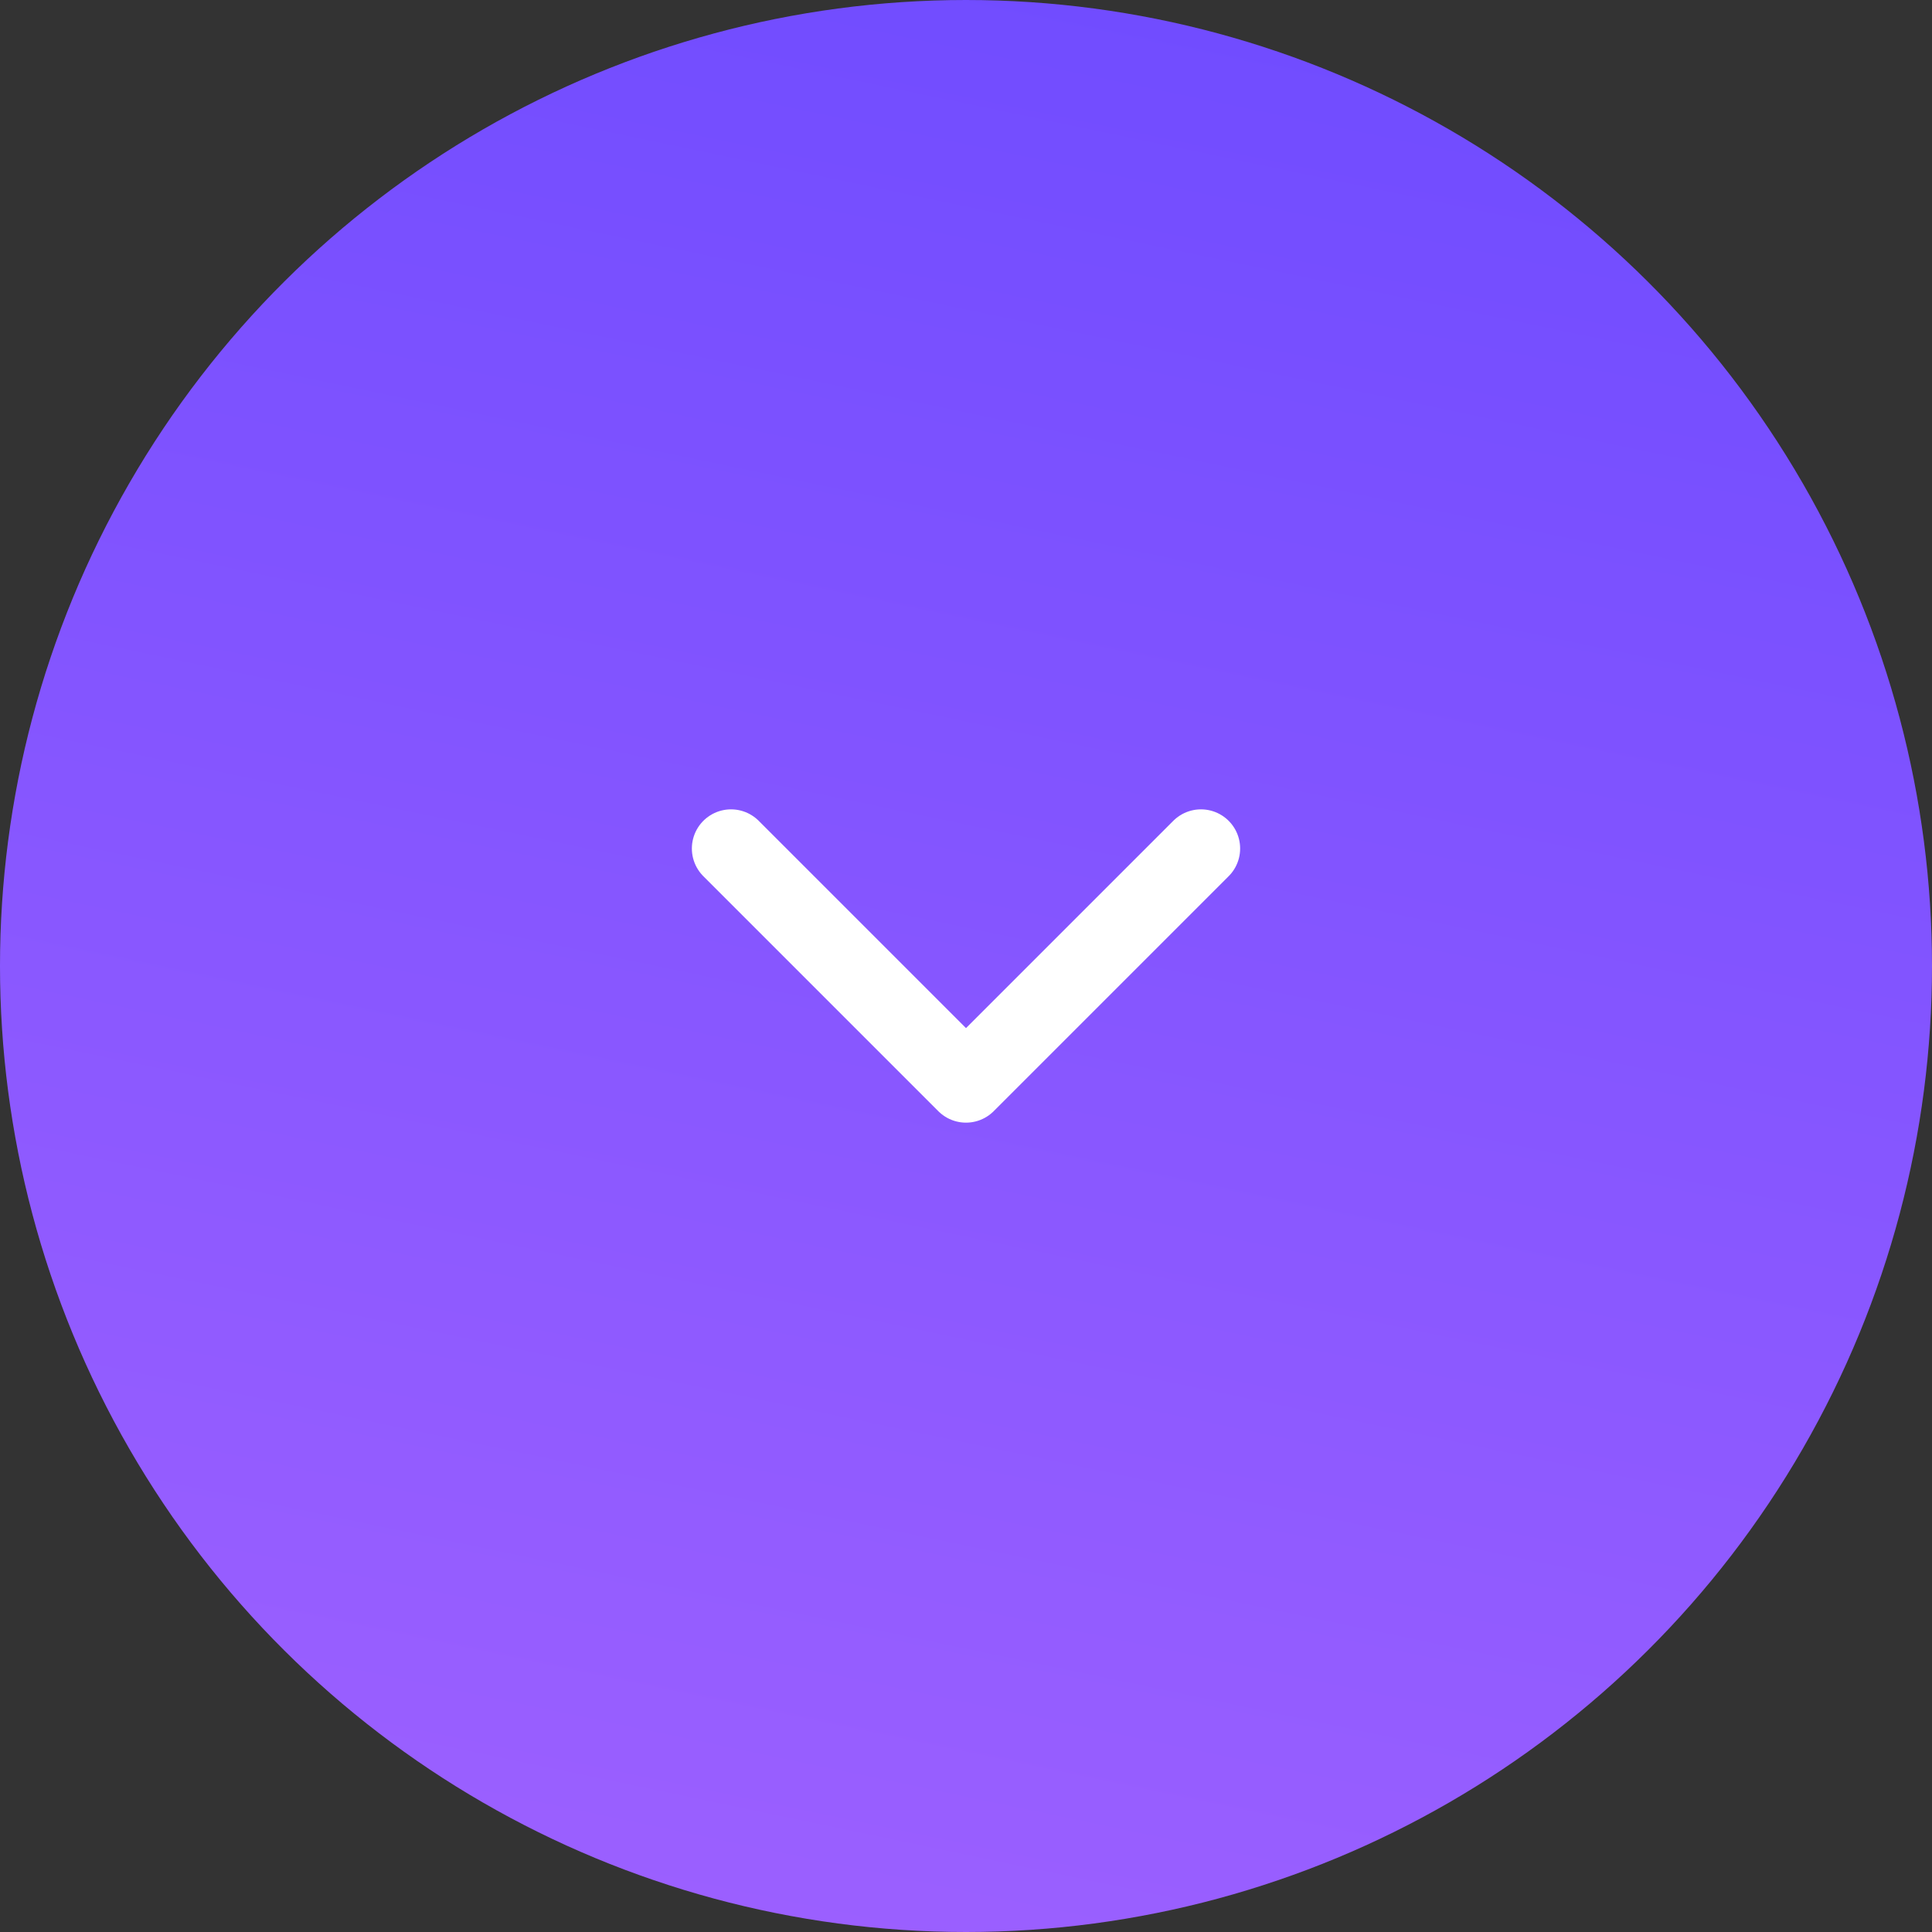 <svg width="74" height="74" viewBox="0 0 74 74" fill="none" xmlns="http://www.w3.org/2000/svg">
<rect x="0" y="0" width="74" height="74" fill="#333333" stroke="none"/>
<circle cx="37" cy="37" r="37" transform="rotate(-90 37 37)" fill="url(#paint0_linear_254_41)"/>
<path d="M46 32.5L37 41.5L28 32.5" stroke="white" stroke-width="3" stroke-linecap="round" stroke-linejoin="round"/>
<defs>
<linearGradient id="paint0_linear_254_41" x1="2.887" y1="8.97" x2="86.076" y2="26.323" gradientUnits="userSpaceOnUse">
<stop stop-color="#9C60FF"/>
<stop offset="1" stop-color="#6C4AFF"/>
</linearGradient>
</defs>
</svg>
